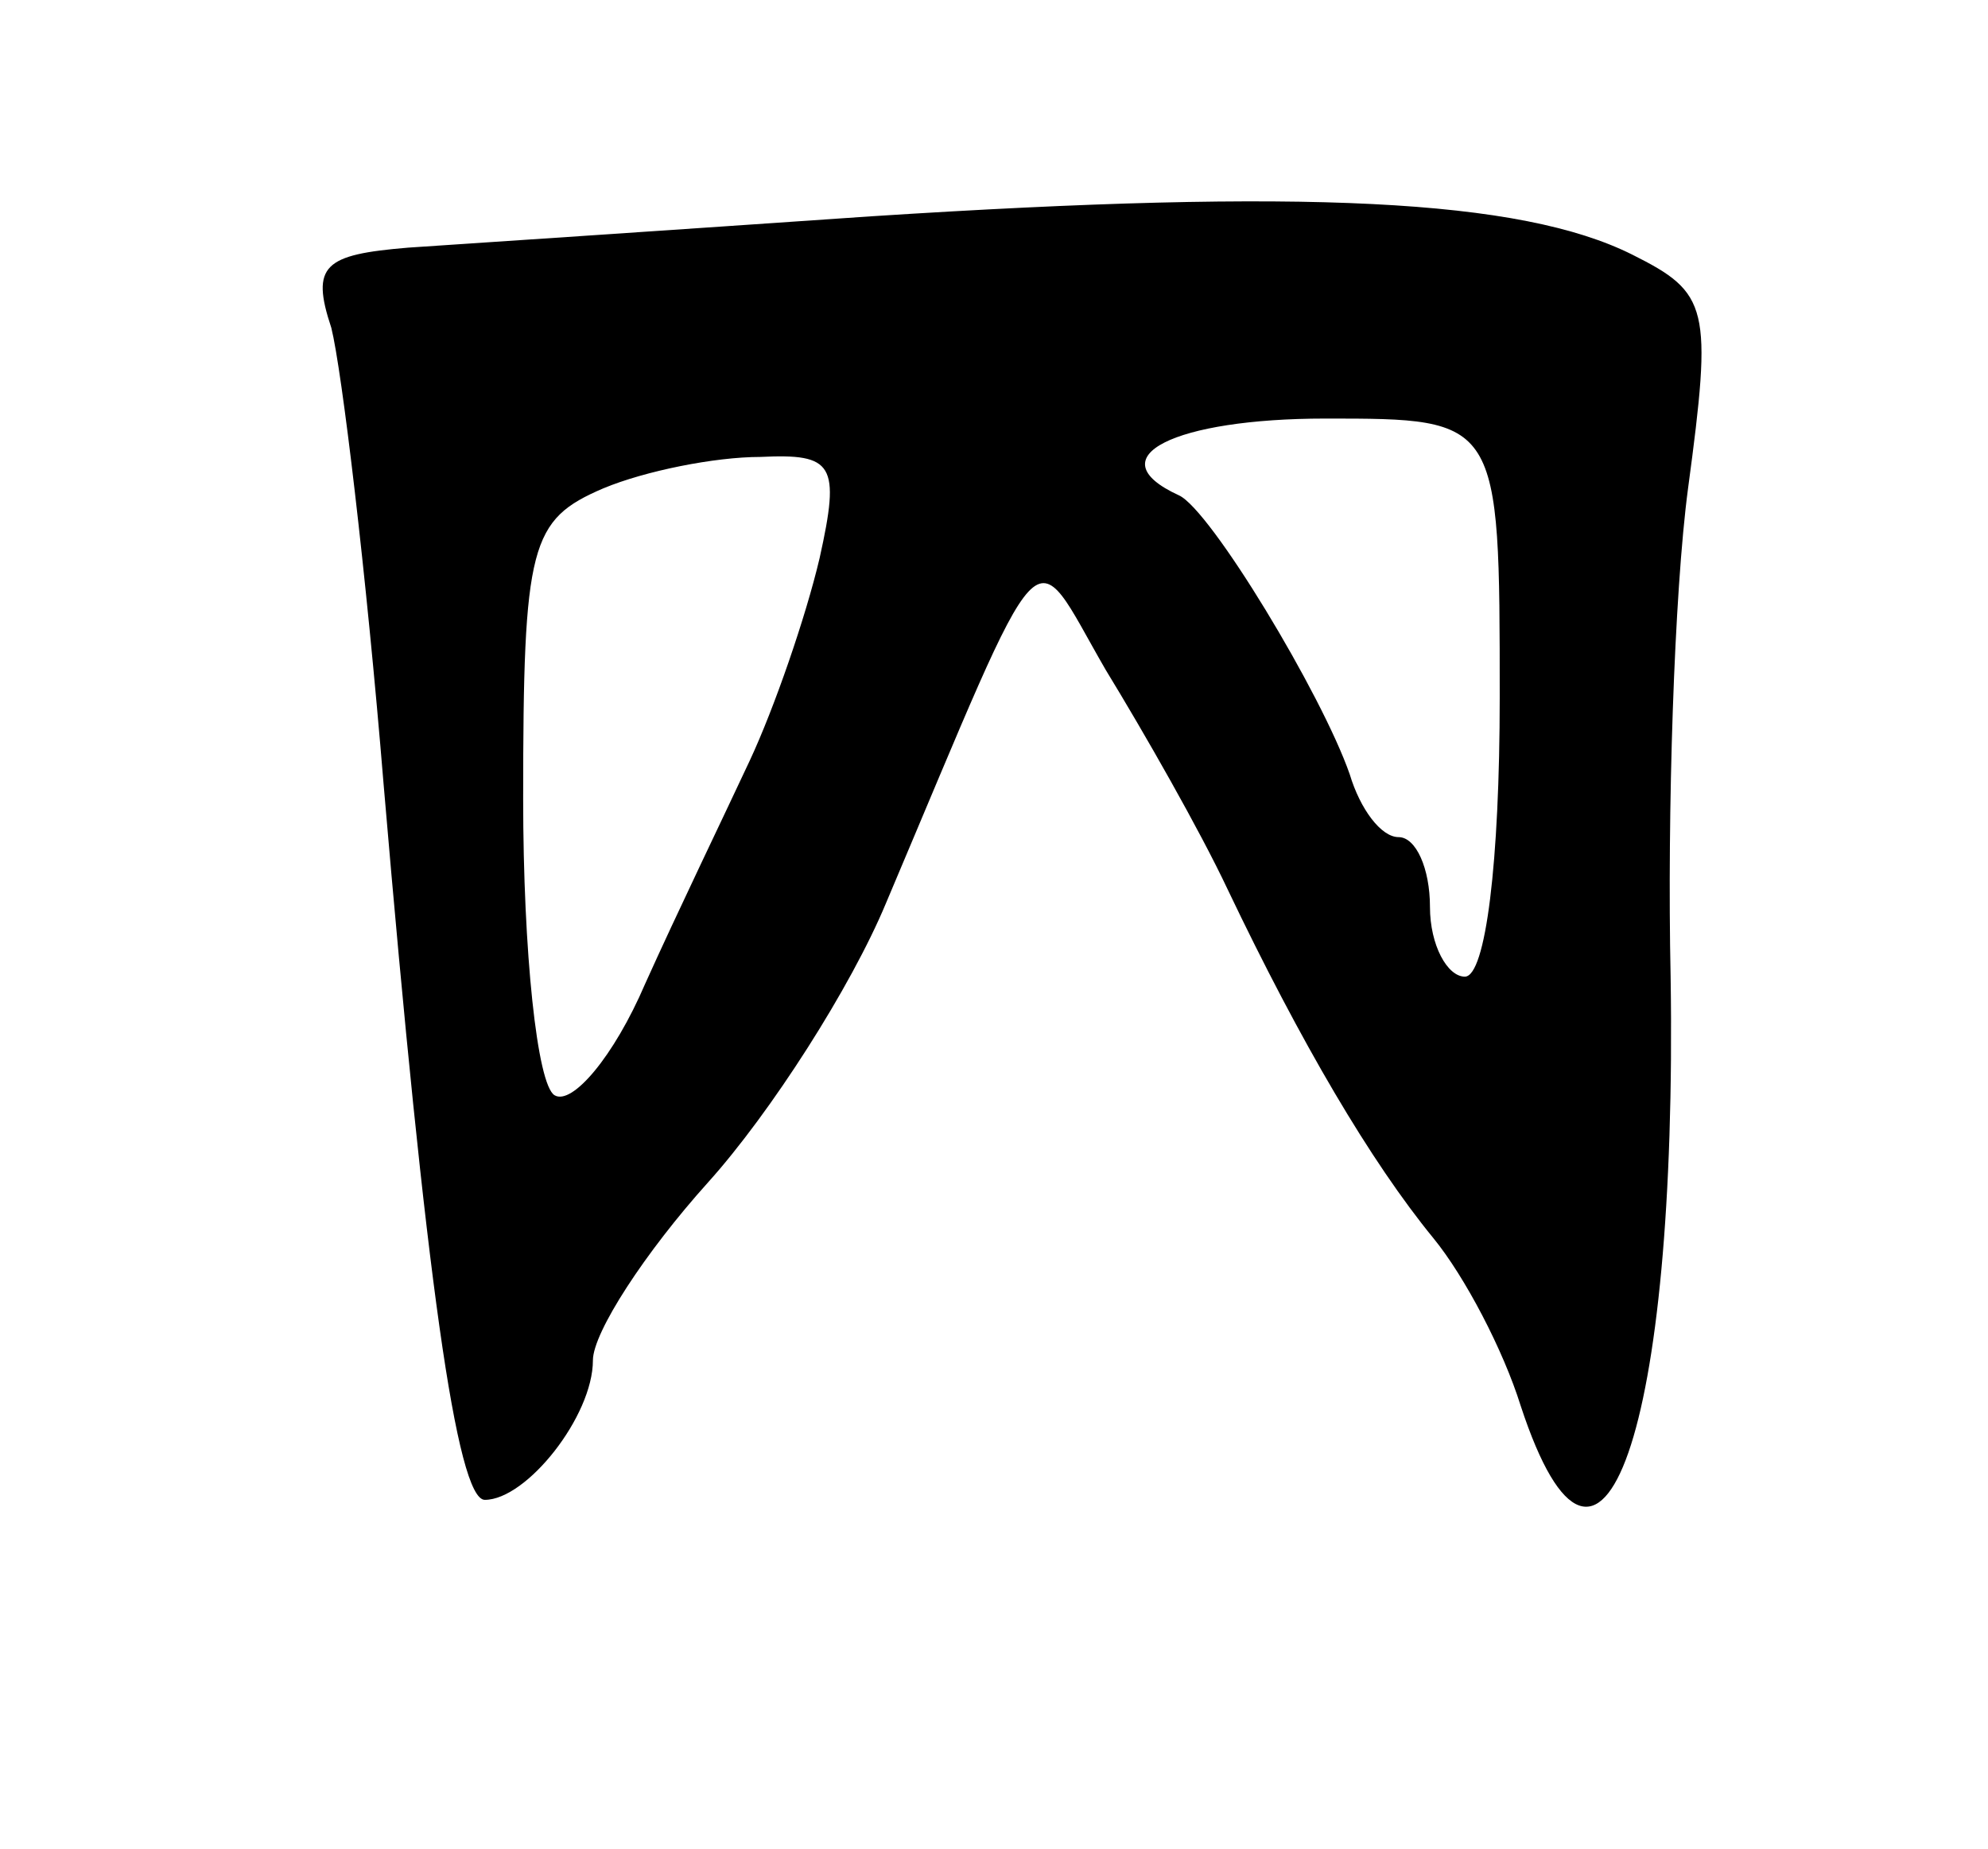 <svg version="1.0" xmlns="http://www.w3.org/2000/svg"
 width="57pt" height="53pt" viewBox="0 0 57 53"
 preserveAspectRatio="xMidYMid meet">
<g transform="translate(0,53) scale(0.1,-0.1)"
fill="#000000" stroke="none">
<path d="M250 468 c-58 -4 -118 -8 -133 -9 -24 -2 -28 -5 -22 -23 3 -12 10
-70 15 -131 12 -141 21 -205 29 -205 12 0 31 24 31 40 0 8 15 31 33 51 18 20
41 56 51 80 47 111 41 105 63 67 11 -18 27 -46 35 -63 21 -44 41 -78 59 -100
9 -11 20 -32 25 -48 23 -70 45 -7 43 123 -1 47 1 110 5 140 7 52 6 56 -16 67
-32 16 -94 19 -218 11z m180 -138 c0 -47 -4 -80 -10 -80 -5 0 -10 9 -10 20 0
11 -4 20 -9 20 -5 0 -11 8 -14 18 -8 23 -40 76 -49 80 -24 11 -1 22 42 22 50
0 50 0 50 -80z m-195 40 c-4 -17 -13 -43 -20 -58 -7 -15 -21 -44 -30 -64 -9
-21 -21 -35 -26 -32 -5 3 -9 41 -9 85 0 73 2 80 23 89 12 5 32 9 45 9 21 1 23
-2 17 -29z"/>
</g>
</svg>
